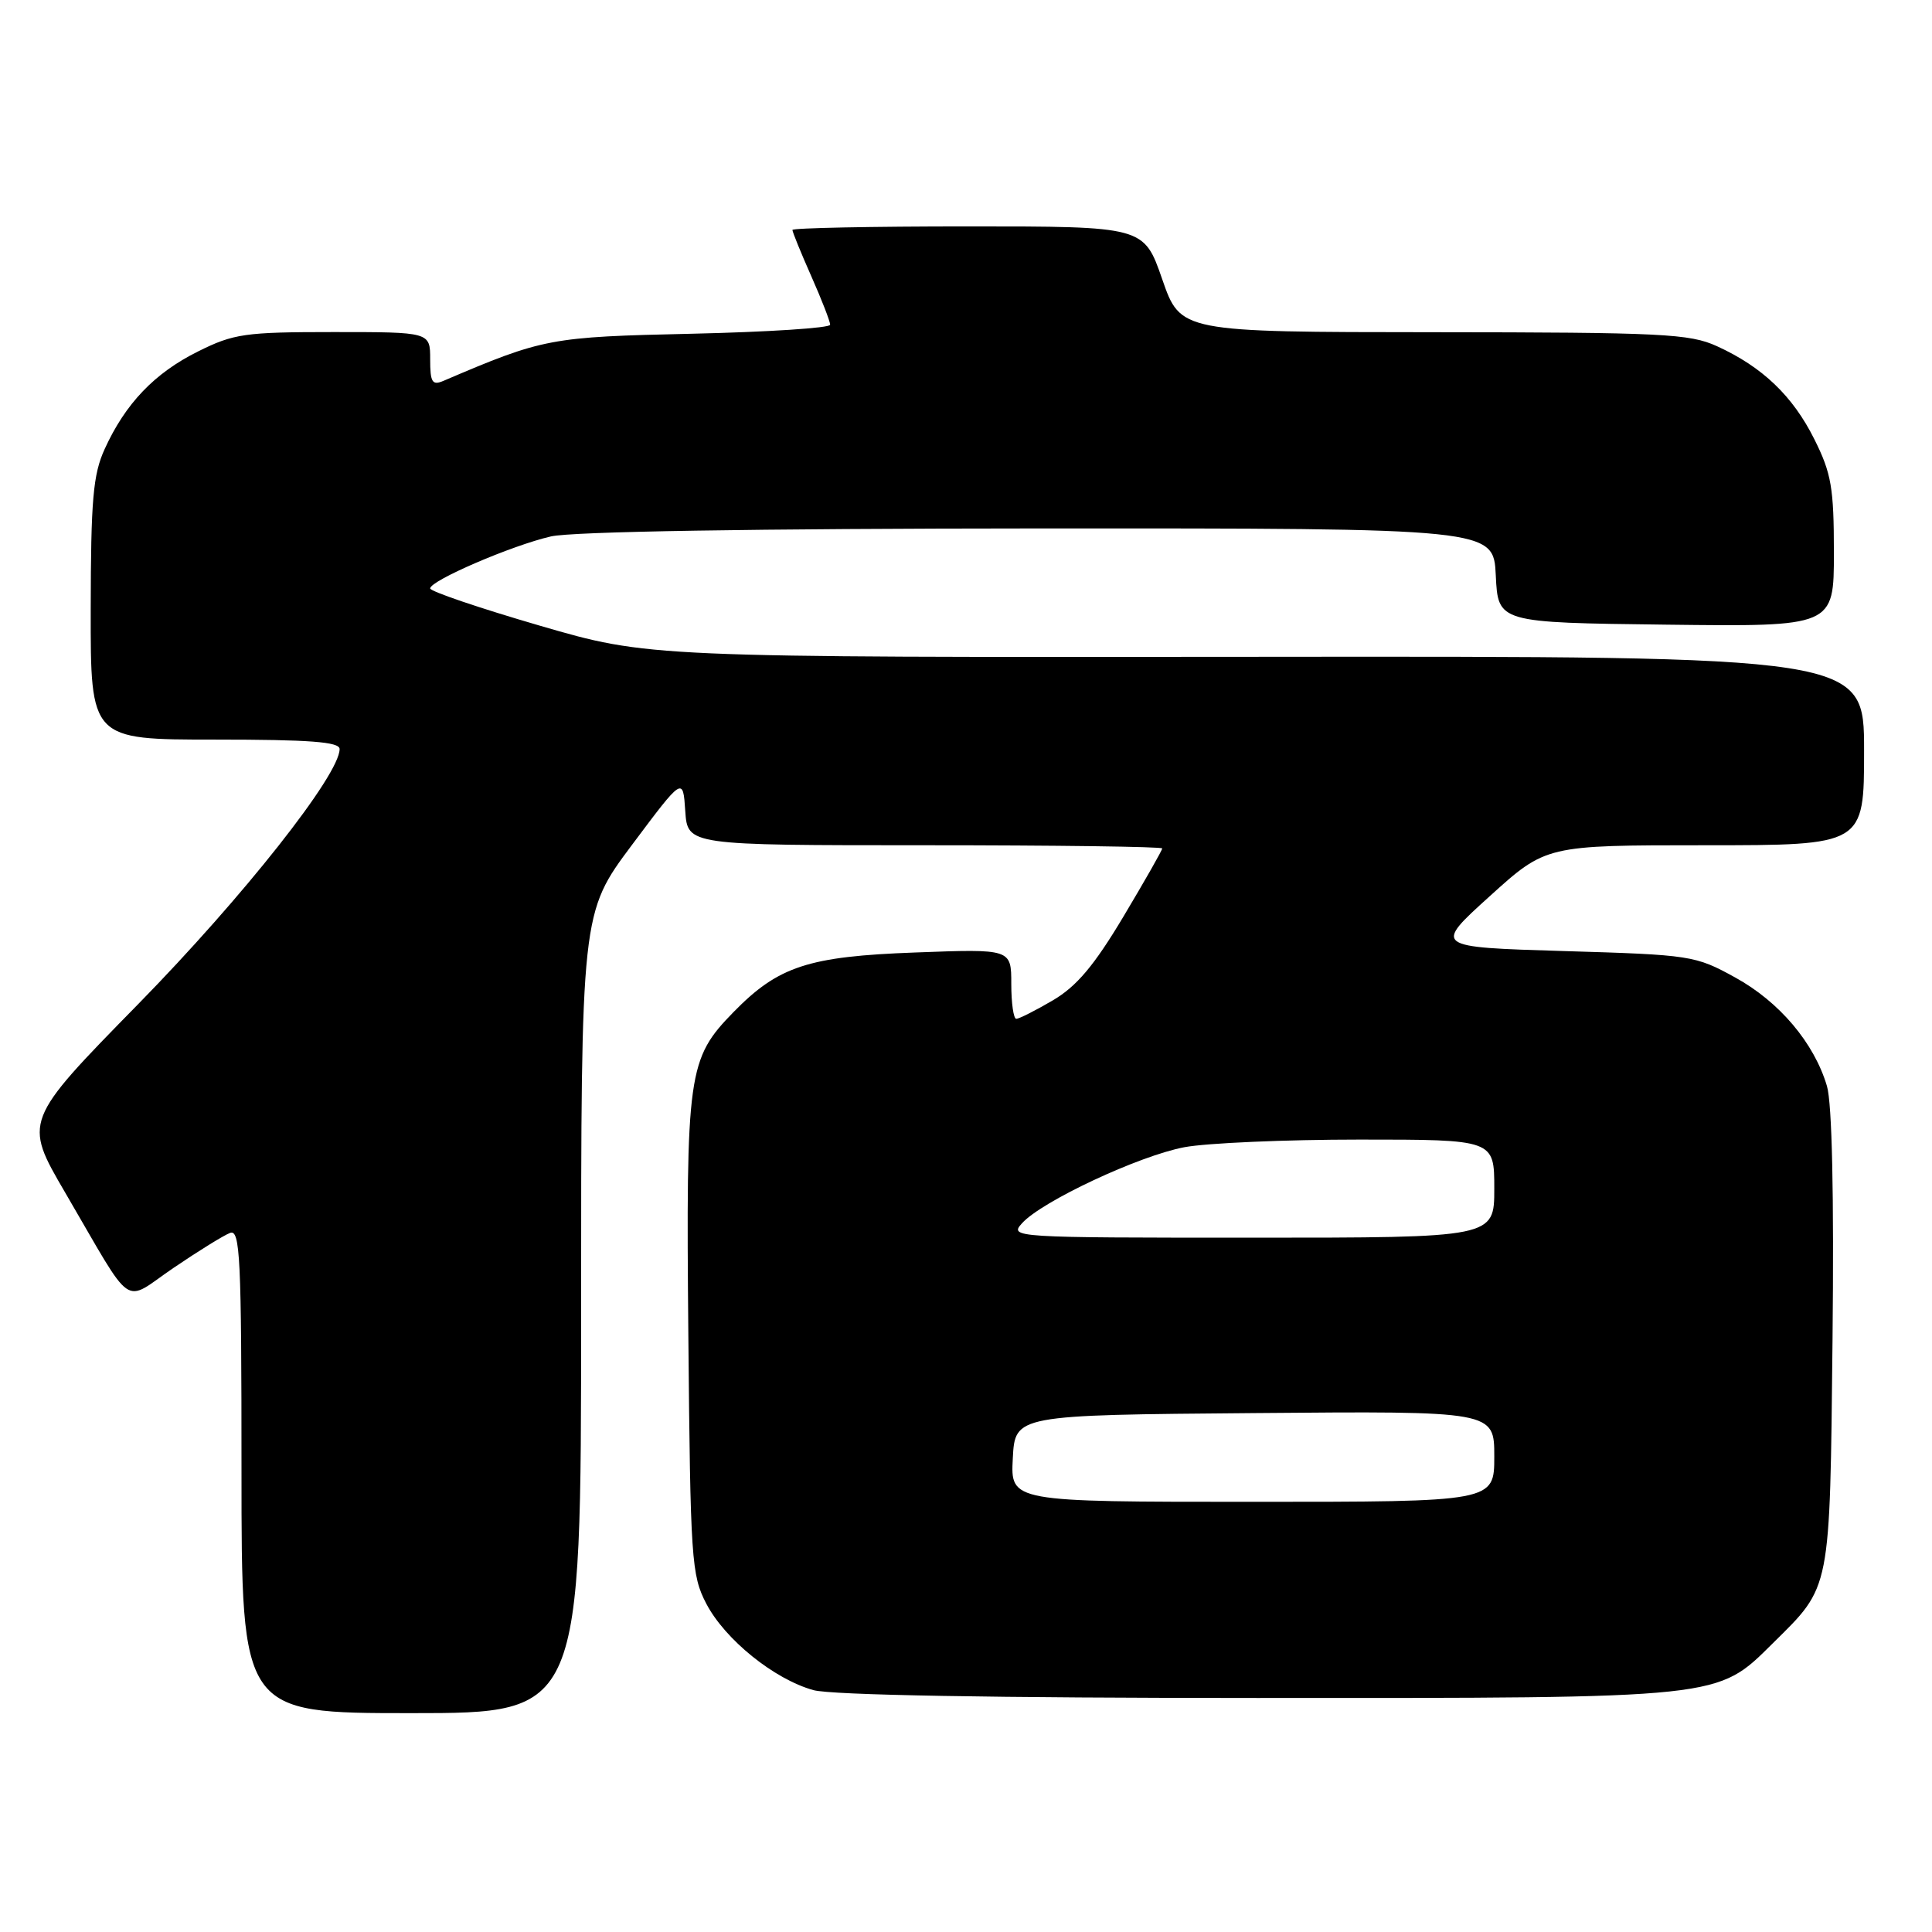 <?xml version="1.0" encoding="UTF-8" standalone="no"?>
<!DOCTYPE svg PUBLIC "-//W3C//DTD SVG 1.1//EN" "http://www.w3.org/Graphics/SVG/1.1/DTD/svg11.dtd" >
<svg xmlns="http://www.w3.org/2000/svg" xmlns:xlink="http://www.w3.org/1999/xlink" version="1.1" viewBox="0 0 256 256">
 <g >
 <path fill="currentColor"
d=" M 77.00 173.98 C 77.00 120.97 77.00 120.97 83.75 111.94 C 90.50 102.92 90.50 102.92 90.80 107.46 C 91.11 112.00 91.11 112.00 122.55 112.00 C 139.85 112.00 154.00 112.19 154.00 112.42 C 154.00 112.66 151.68 116.73 148.85 121.47 C 144.97 127.96 142.66 130.70 139.51 132.55 C 137.21 133.90 135.03 135.00 134.66 135.00 C 134.30 135.00 134.00 132.92 134.00 130.37 C 134.00 125.73 134.00 125.73 121.25 126.21 C 107.11 126.73 103.14 128.03 97.21 134.09 C 91.13 140.31 90.89 142.08 91.21 177.00 C 91.48 206.69 91.62 208.73 93.59 212.50 C 96.07 217.25 102.59 222.51 107.78 223.95 C 110.13 224.61 131.72 224.99 166.57 224.99 C 228.58 225.00 227.45 225.12 234.94 217.71 C 242.65 210.09 242.46 211.06 242.82 177.50 C 243.02 158.32 242.76 146.21 242.08 143.91 C 240.39 138.20 235.78 132.74 229.92 129.52 C 224.64 126.61 224.07 126.52 207.22 126.02 C 189.94 125.50 189.94 125.50 197.40 118.75 C 204.86 112.00 204.86 112.00 225.93 112.00 C 247.00 112.00 247.00 112.00 247.00 99.47 C 247.00 86.95 247.00 86.95 166.48 87.03 C 85.97 87.11 85.97 87.11 71.48 82.89 C 63.52 80.57 57.00 78.36 57.00 77.97 C 57.00 76.93 67.82 72.27 73.00 71.08 C 75.83 70.43 99.89 70.04 137.70 70.02 C 197.90 70.00 197.90 70.00 198.20 76.25 C 198.50 82.50 198.50 82.50 220.75 82.77 C 243.00 83.04 243.00 83.04 243.00 73.22 C 243.00 64.66 242.67 62.72 240.42 58.22 C 237.56 52.47 233.52 48.61 227.50 45.87 C 223.89 44.22 220.26 44.04 189.96 44.02 C 156.43 44.00 156.43 44.00 154.00 37.00 C 151.57 30.00 151.57 30.00 128.29 30.00 C 115.48 30.00 105.00 30.21 105.00 30.47 C 105.00 30.73 106.12 33.49 107.50 36.60 C 108.88 39.71 110.00 42.60 110.00 43.03 C 110.00 43.46 101.79 43.99 91.75 44.22 C 72.88 44.64 72.01 44.80 58.75 50.47 C 57.27 51.10 57.00 50.66 57.00 47.61 C 57.00 44.00 57.00 44.00 44.20 44.00 C 32.44 44.00 30.97 44.21 26.22 46.58 C 20.47 49.44 16.61 53.48 13.87 59.50 C 12.33 62.87 12.04 66.22 12.02 80.75 C 12.00 98.00 12.00 98.00 28.50 98.00 C 41.03 98.00 45.00 98.30 45.00 99.25 C 45.02 102.65 32.22 118.85 18.33 133.03 C 3.11 148.56 3.11 148.56 8.64 158.03 C 17.92 173.91 16.12 172.67 23.01 167.99 C 26.28 165.77 29.64 163.69 30.48 163.37 C 31.82 162.85 32.00 166.58 32.00 194.89 C 32.00 227.00 32.00 227.00 54.50 227.00 C 77.00 227.00 77.00 227.00 77.00 173.98 Z  M 134.20 193.25 C 134.50 187.50 134.50 187.50 166.25 187.24 C 198.00 186.97 198.00 186.97 198.00 192.99 C 198.00 199.00 198.00 199.00 165.95 199.00 C 133.90 199.00 133.90 199.00 134.20 193.25 Z  M 135.43 162.08 C 138.06 159.17 150.91 153.15 156.94 152.01 C 159.87 151.46 170.31 151.00 180.14 151.00 C 198.00 151.00 198.00 151.00 198.00 157.50 C 198.00 164.00 198.00 164.00 165.85 164.00 C 134.18 164.00 133.72 163.97 135.43 162.08 Z "/>
</g>
</svg>